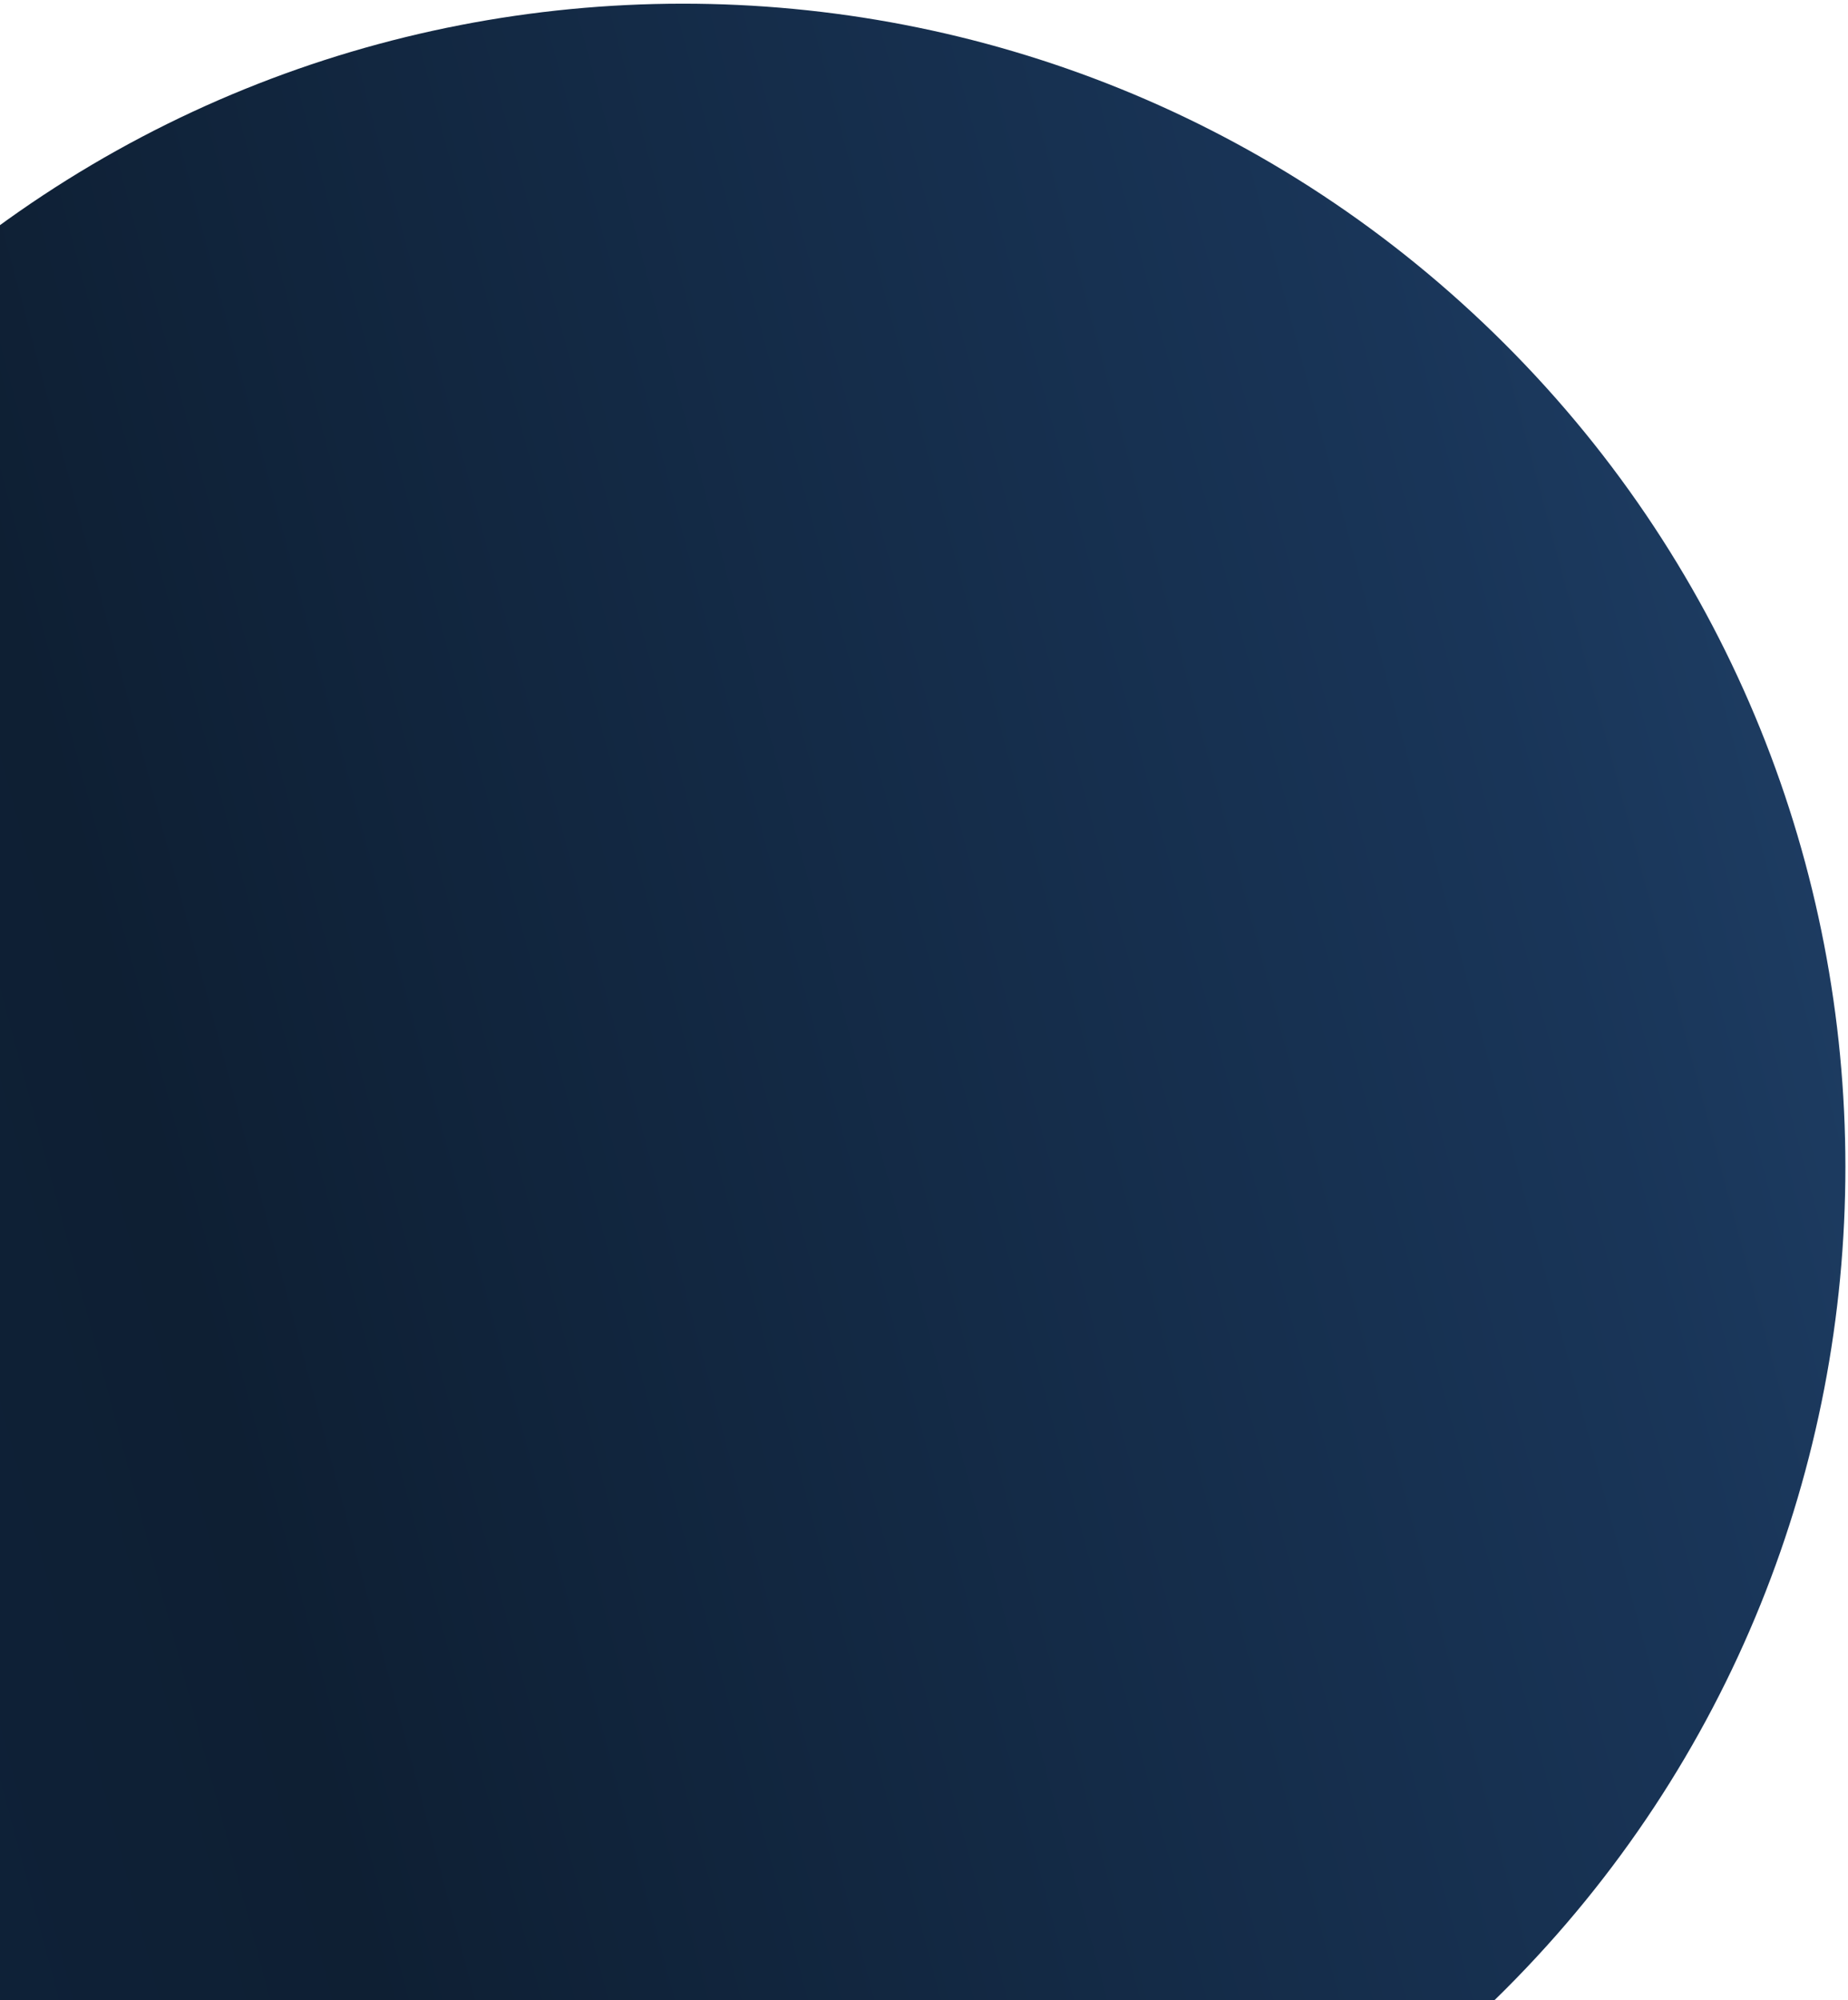 <svg width="317" height="343" viewBox="0 0 317 343" fill="none" xmlns="http://www.w3.org/2000/svg">
<path d="M-23.902 341.232C-101.716 263.45 -101.742 136.911 -23.96 59.097C53.822 -18.717 180.127 -18.978 258.176 59.039C335.99 136.821 336.016 263.36 258.234 341.174C180.217 419.223 53.912 419.015 -23.902 341.232Z" fill="url(#paint0_linear)"/>
<defs>
<linearGradient id="paint0_linear" x1="631.067" y1="-567.952" x2="-429.073" y2="-285.068" gradientUnits="userSpaceOnUse">
<stop stop-color="#0E1F33"/>
<stop offset="0.315" stop-color="#2A517E"/>
<stop offset="0.492" stop-color="#193558"/>
<stop offset="0.713" stop-color="#0E1F33"/>
<stop offset="1" stop-color="#0D2849"/>
</linearGradient>
</defs>
</svg>
